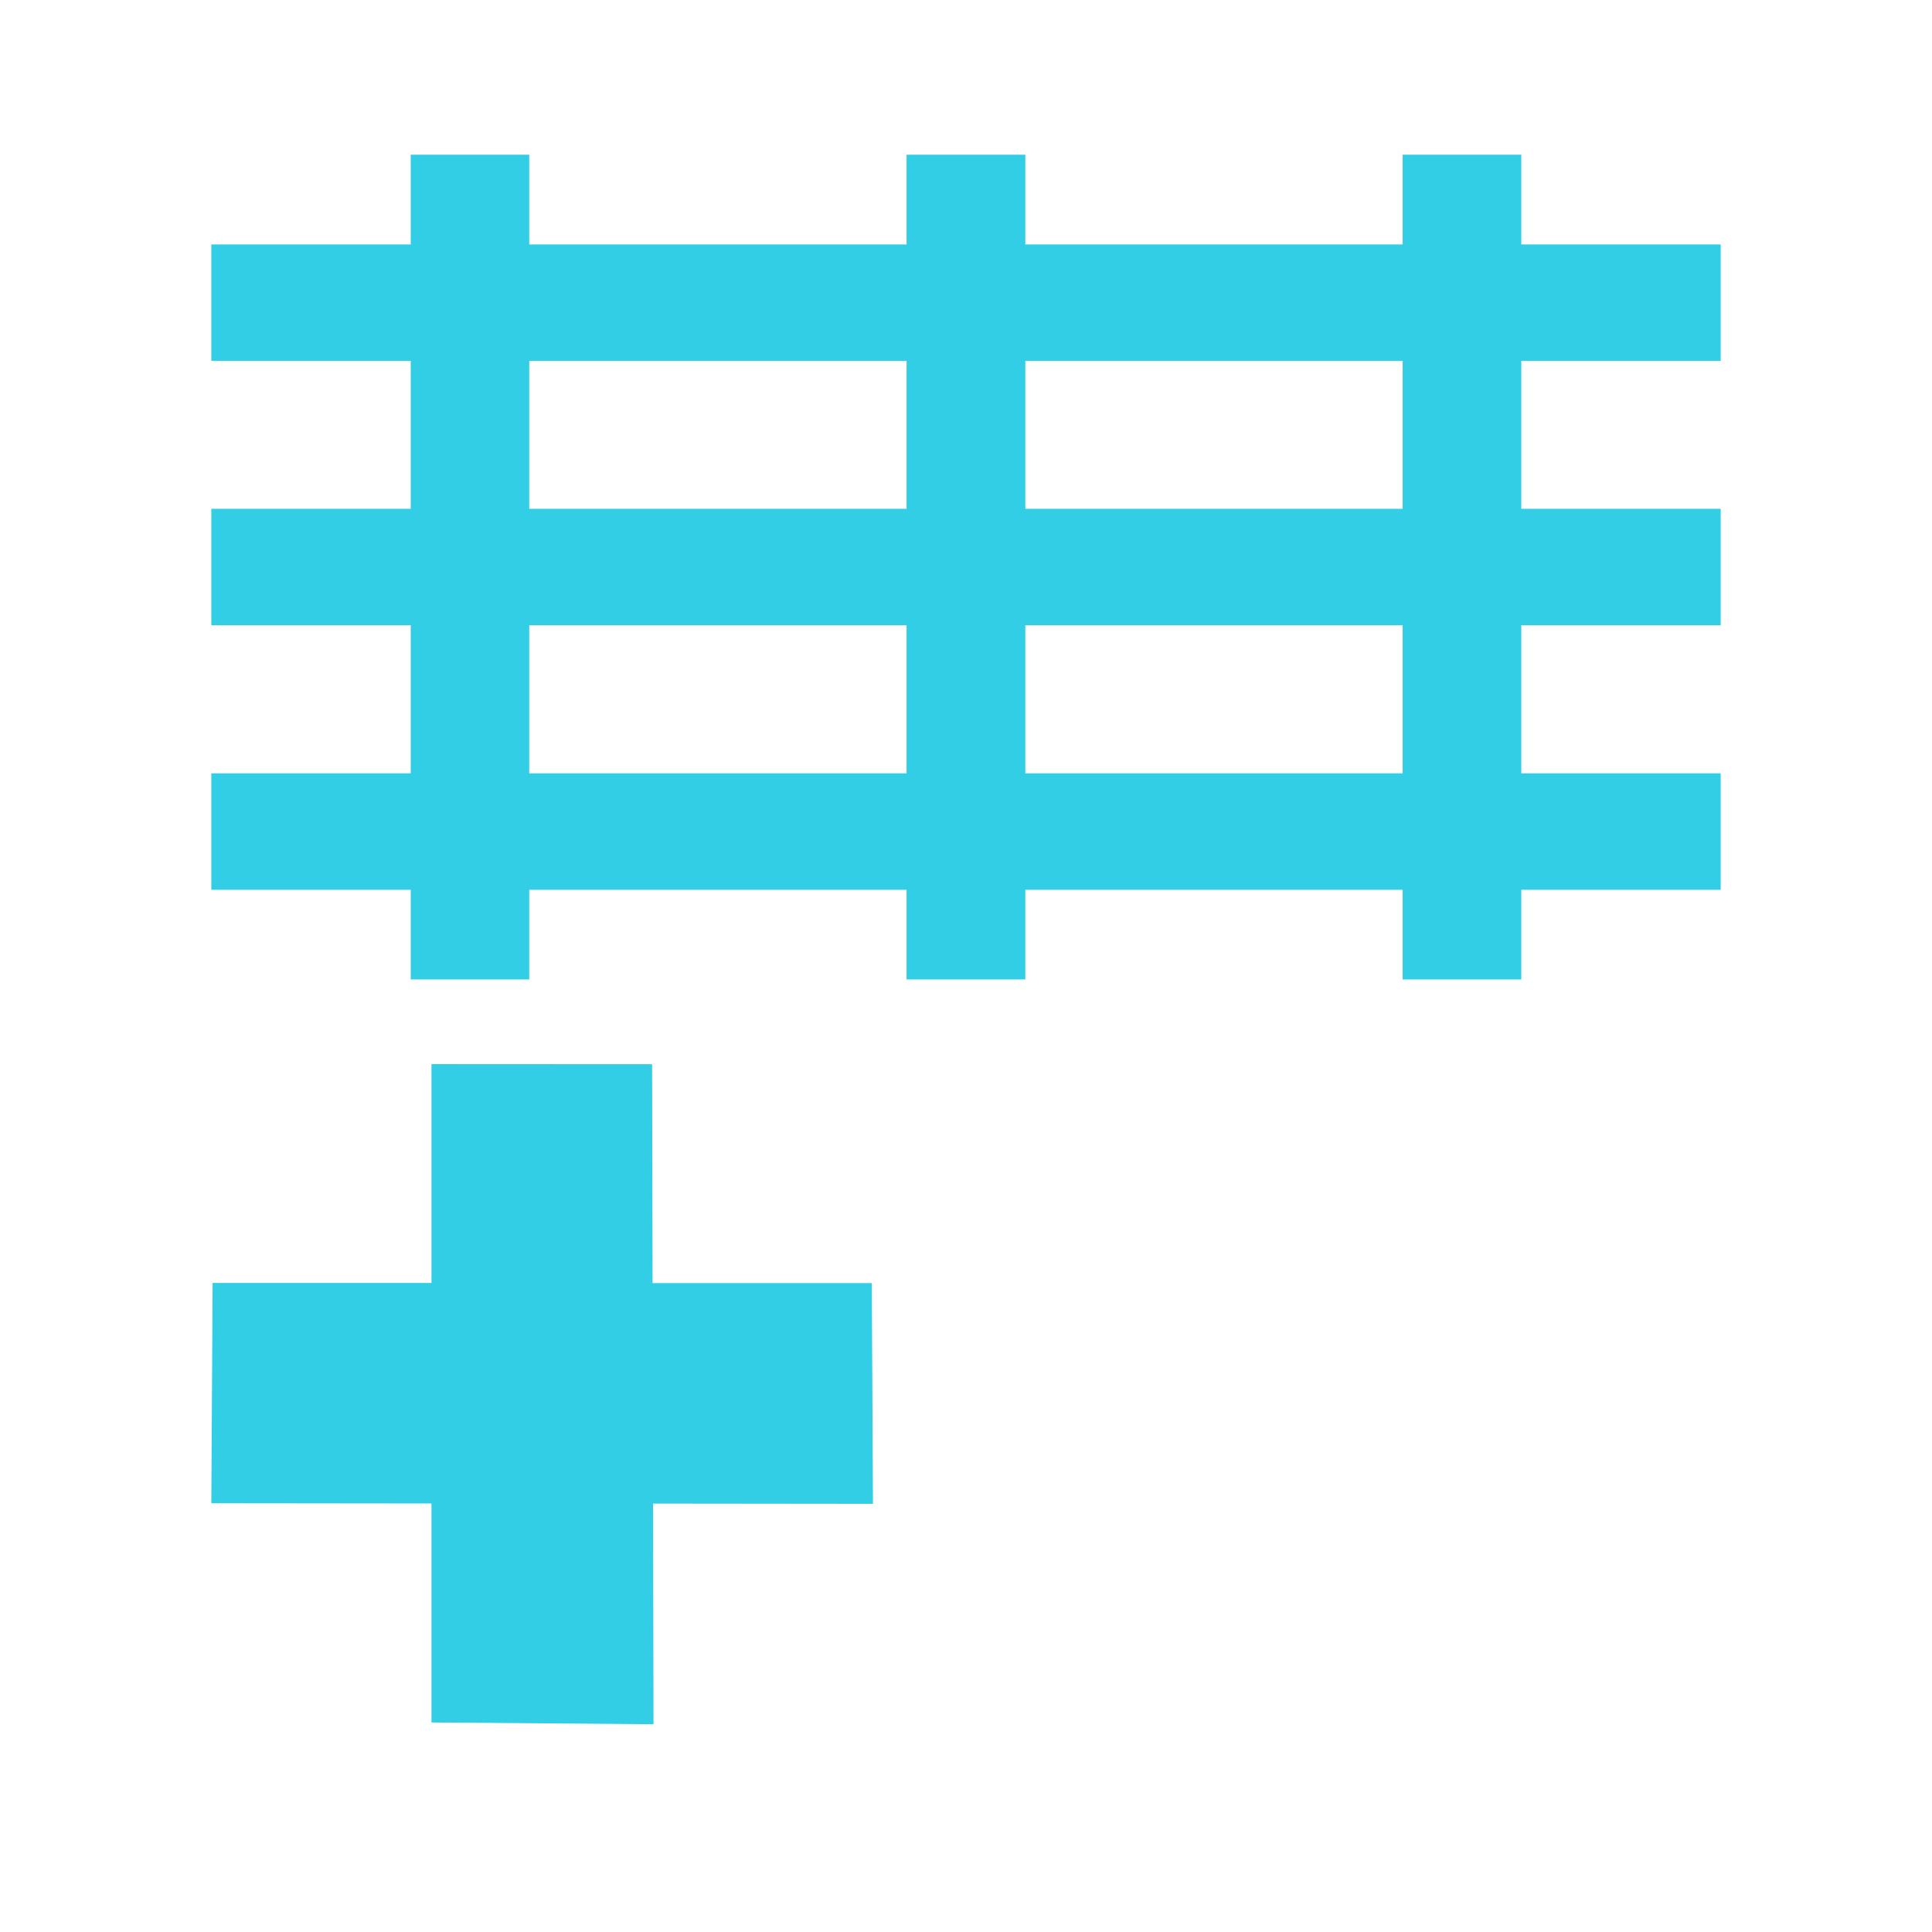 <?xml version="1.0" encoding="UTF-8" standalone="no"?>
<svg
   xmlns:dc="http://purl.org/dc/elements/1.1/"
   xmlns:cc="http://creativecommons.org/ns#"
   xmlns:rdf="http://www.w3.org/1999/02/22-rdf-syntax-ns#"
   xmlns:svg="http://www.w3.org/2000/svg"
   xmlns="http://www.w3.org/2000/svg"
   xmlns:sodipodi="http://sodipodi.sourceforge.net/DTD/sodipodi-0.dtd"
   xmlns:inkscape="http://www.inkscape.org/namespaces/inkscape"
   height="100%"
   width="100%"
   version="1.1"
   id="svg2"
   viewBox="0 0 512 512"
   inkscape:version="0.91 r"
   sodipodi:docname="insert-table.svg">
  <sodipodi:namedview
     pagecolor="#ffffff"
     bordercolor="#666666"
     borderopacity="1"
     objecttolerance="10"
     gridtolerance="10"
     guidetolerance="10"
     inkscape:pageopacity="0"
     inkscape:pageshadow="2"
     inkscape:window-width="640"
     inkscape:window-height="480"
     id="namedview8"
     showgrid="false"
     inkscape:zoom="0.4609375"
     inkscape:cx="256"
     inkscape:cy="256"
     inkscape:window-x="0"
     inkscape:window-y="0"
     inkscape:window-maximized="0"
     inkscape:current-layer="svg2" />
  <defs
     id="defs100" />
  <path
     id="path3063"
     d="m 108.844,41 0,23.781 -52.844,0 0,30.844 52.844,0 0,39.219 -52.844,0 0,30.844 52.844,0 0,39.25 -52.844,0 0,30.875 52.844,0 0,23.75 31.406,0 0,-23.75 100,0 0,23.75 31.469,0 0,-23.75 100,0 0,23.75 31.438,0 0,-23.75 52.844,0 0,-30.875 -52.844,0 0,-39.25 52.844,0 0,-30.844 -52.844,0 0,-39.219 52.844,0 0,-30.844 -52.844,0 0,-23.781 -31.438,0 0,23.781 -100,0 0,-23.781 -31.469,0 0,23.781 -100,0 0,-23.781 -31.406,0 z m 31.406,54.625 100,0 0,39.219 -100,0 0,-39.219 z m 131.469,0 100,0 0,39.219 -100,0 0,-39.219 z m -131.469,70.062 100,0 0,39.25 -100,0 0,-39.25 z m 131.469,0 100,0 0,39.25 -100,0 0,-39.25 z m -157.375,116.312 0,58 -58,0 -0.344,58.375 58.344,0.062 0,58.031 58.844,0.469 -0.125,-58.469 58.281,0.062 -0.312,-58.5 -58.094,0 -0.125,-58 -58.469,-0.031 z"
     style="fill:#31CEE6" />
</svg>
